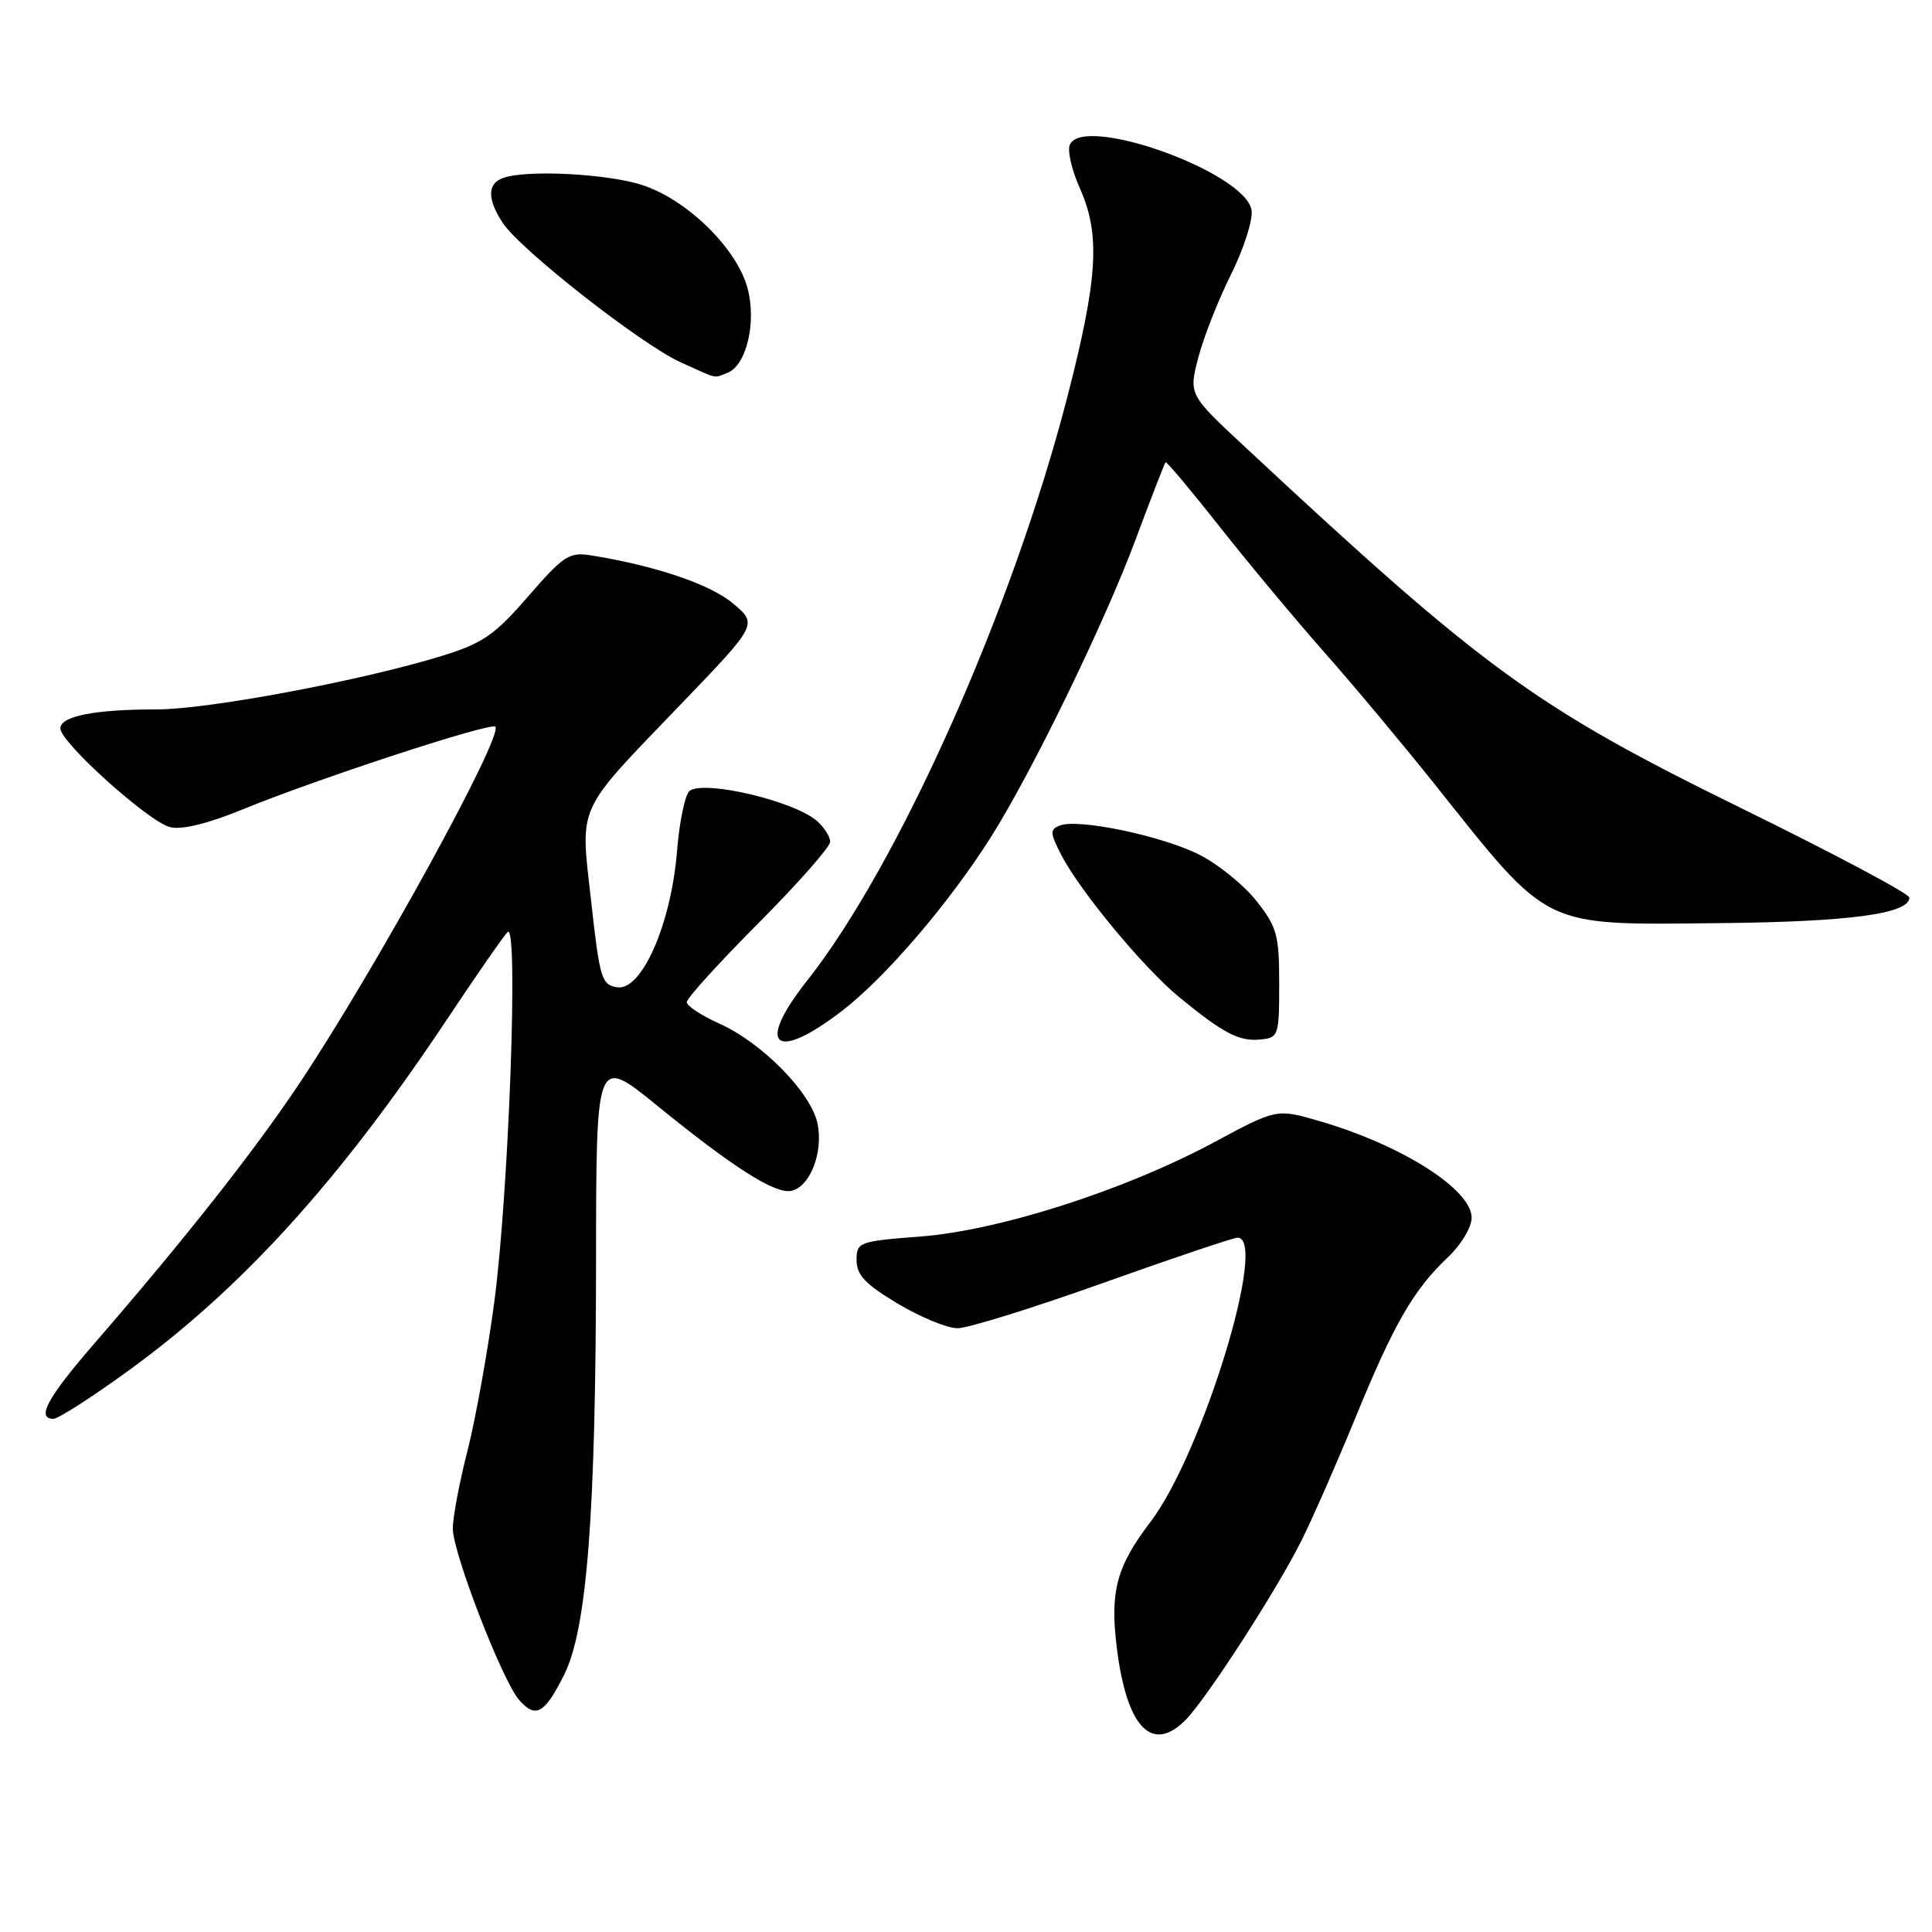 <?xml version="1.0" encoding="UTF-8" standalone="no"?>
<!DOCTYPE svg PUBLIC "-//W3C//DTD SVG 1.1//EN" "http://www.w3.org/Graphics/SVG/1.1/DTD/svg11.dtd" >
<svg xmlns="http://www.w3.org/2000/svg" xmlns:xlink="http://www.w3.org/1999/xlink" version="1.1" viewBox="0 0 256 256">
 <g >
 <path fill="currentColor"
d=" M 157.06 227.94 C 159.79 225.21 169.06 210.89 172.41 204.22 C 173.87 201.32 177.11 193.93 179.62 187.81 C 184.71 175.38 187.31 170.88 191.89 166.56 C 193.60 164.95 195.00 162.61 195.00 161.36 C 195.00 157.60 185.74 151.72 174.80 148.54 C 169.16 146.90 169.16 146.90 160.83 151.38 C 149.03 157.71 132.47 163.03 122.00 163.84 C 113.79 164.48 113.50 164.58 113.50 166.99 C 113.50 168.94 114.68 170.19 118.96 172.74 C 121.96 174.53 125.52 176.00 126.88 176.00 C 128.24 176.00 136.92 173.30 146.16 170.00 C 155.41 166.70 163.43 164.00 163.98 164.00 C 168.09 164.00 159.30 192.67 152.43 201.68 C 147.94 207.56 147.06 210.88 147.98 218.33 C 149.29 228.87 152.61 232.39 157.06 227.94 Z  M 74.74 221.94 C 77.79 215.87 78.96 200.59 78.98 166.71 C 79.00 139.93 79.00 139.93 87.06 146.49 C 97.14 154.69 102.67 158.21 104.82 157.80 C 107.30 157.32 109.10 152.77 108.34 148.93 C 107.51 144.81 100.99 138.16 95.25 135.60 C 92.91 134.55 91.00 133.28 91.00 132.78 C 91.00 132.28 95.27 127.57 100.50 122.32 C 105.72 117.07 110.00 112.22 110.00 111.54 C 110.00 110.86 109.21 109.62 108.25 108.78 C 105.25 106.16 93.50 103.36 91.40 104.77 C 90.80 105.17 90.03 108.78 89.71 112.79 C 88.92 122.46 85.04 131.29 81.80 130.82 C 79.72 130.52 79.47 129.70 78.34 119.50 C 76.88 106.37 76.15 107.96 90.32 93.21 C 100.41 82.71 100.41 82.71 97.09 79.93 C 94.06 77.40 86.80 74.95 78.32 73.59 C 75.43 73.12 74.66 73.63 69.98 79.03 C 65.54 84.15 63.96 85.24 58.56 86.91 C 47.95 90.18 27.62 94.00 20.76 94.00 C 12.53 94.00 8.00 94.89 8.00 96.52 C 8.00 98.37 19.68 108.88 22.53 109.60 C 24.09 109.99 27.55 109.14 32.23 107.22 C 42.15 103.16 65.01 95.68 65.63 96.29 C 66.77 97.44 49.74 128.46 39.71 143.50 C 33.68 152.54 24.59 164.07 12.52 178.00 C 6.27 185.21 4.76 188.00 7.09 188.00 C 7.70 188.00 12.03 185.23 16.73 181.83 C 31.93 170.86 44.95 156.53 59.27 135.01 C 63.12 129.23 66.71 124.05 67.26 123.50 C 68.72 122.03 67.43 157.90 65.50 172.50 C 64.62 179.10 63.03 187.95 61.96 192.17 C 60.88 196.38 60.00 201.05 60.00 202.54 C 60.00 205.76 66.57 222.74 68.80 225.27 C 70.97 227.75 72.16 227.09 74.74 221.94 Z  M 111.62 133.91 C 117.36 129.48 125.69 119.76 131.25 111.00 C 136.66 102.48 146.35 82.56 150.47 71.50 C 152.52 66.00 154.31 61.39 154.44 61.25 C 154.57 61.11 157.78 64.93 161.58 69.75 C 165.37 74.56 171.66 82.10 175.54 86.50 C 179.43 90.90 186.01 98.78 190.17 104.00 C 205.50 123.23 204.11 122.55 227.77 122.32 C 245.09 122.15 253.00 121.09 253.00 118.93 C 253.00 118.43 242.99 113.10 230.75 107.10 C 203.41 93.68 196.72 88.81 165.01 59.26 C 157.51 52.28 157.51 52.28 158.78 47.39 C 159.48 44.70 161.43 39.74 163.11 36.38 C 164.79 33.01 166.02 29.19 165.84 27.88 C 165.12 22.84 143.35 15.03 141.74 19.23 C 141.43 20.03 142.04 22.61 143.09 24.95 C 145.83 31.07 145.48 36.91 141.42 52.63 C 134.15 80.79 119.05 114.64 106.91 129.99 C 100.07 138.64 102.67 140.81 111.62 133.91 Z  M 169.50 130.34 C 169.50 123.87 169.21 122.82 166.45 119.34 C 164.77 117.23 161.37 114.48 158.88 113.23 C 153.94 110.75 142.90 108.44 140.46 109.38 C 139.10 109.90 139.11 110.32 140.60 113.23 C 143.03 118.00 151.59 128.33 156.30 132.17 C 162.14 136.95 164.18 138.01 167.00 137.74 C 169.41 137.51 169.50 137.25 169.50 130.34 Z  M 96.37 49.41 C 98.91 48.44 100.27 42.71 99.05 38.17 C 97.64 32.96 91.20 26.60 85.29 24.58 C 80.69 23.01 69.63 22.44 66.58 23.61 C 64.56 24.38 64.57 26.42 66.62 29.54 C 68.92 33.06 84.95 45.62 90.14 47.98 C 95.29 50.31 94.50 50.13 96.37 49.41 Z "/>
</g>
</svg>